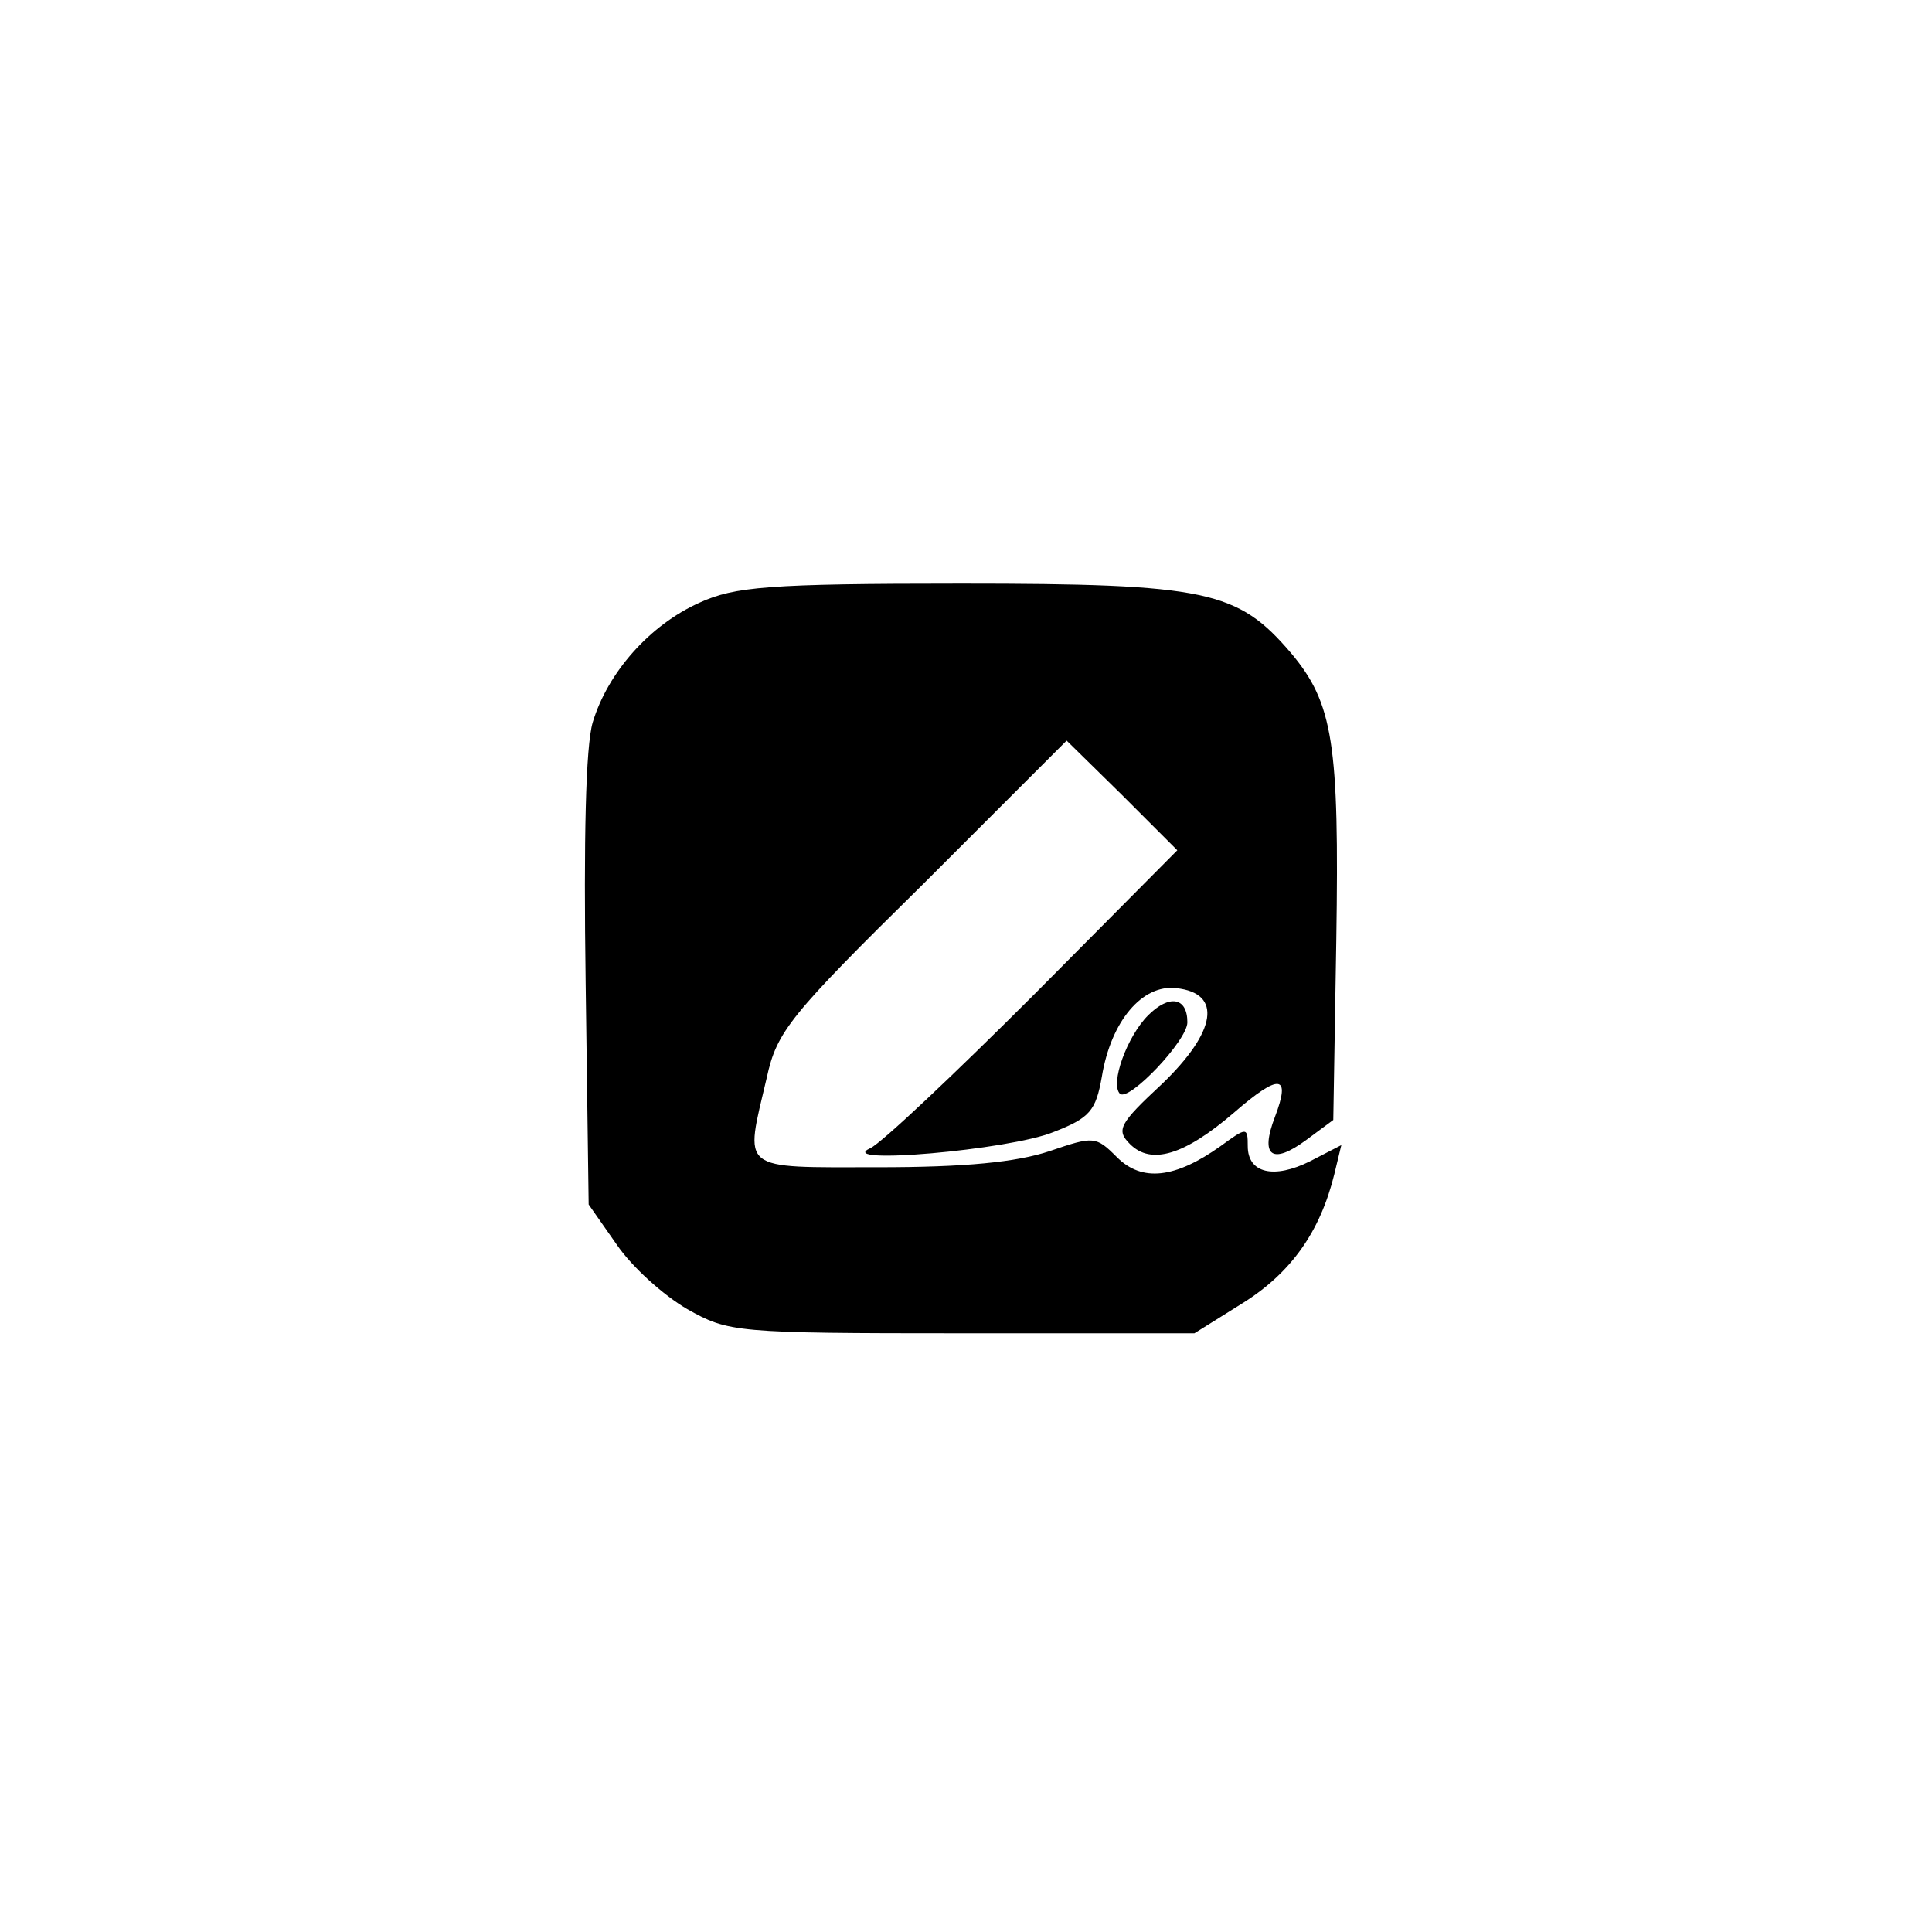 <?xml version="1.0" standalone="no"?>
<!DOCTYPE svg PUBLIC "-//W3C//DTD SVG 20010904//EN"
 "http://www.w3.org/TR/2001/REC-SVG-20010904/DTD/svg10.dtd">
<svg version="1.0" xmlns="http://www.w3.org/2000/svg"
 width="192pt" height="192pt" viewBox="0 0 192 192"
 preserveAspectRatio="xMidYMid meet">
<g transform="translate(0,192) scale(0.1,-0.1)"
fill="#000000" stroke="none">
811 c445 -92 729 -532 635 -987 -62 -301 -295 -546 -601 -630 -91 -26 -329
-26 -420 0 -291 80 -516 305 -596 596 -26 91 -26 329 0 420 120 433 542 692
982 601z"/>
<path d="M695 1321 c-49 -22 -91 -69 -106 -119 -7 -24 -9 -116 -7 -258 l3
-221 28 -40 c15 -22 46 -50 70 -64 41 -23 47 -24 273 -24 l231 0 48 30 c48 30
77 71 91 128 l7 29 -31 -16 c-36 -18 -62 -12 -62 15 0 19 -1 19 -27 0 -45 -32
-78 -36 -103 -11 -21 21 -23 21 -67 6 -33 -11 -84 -16 -170 -16 -140 0 -133
-5 -111 89 10 46 23 62 155 192 l143 143 55 -54 55 -55 -142 -143 c-79 -79
-152 -148 -163 -153 -37 -17 138 -2 182 16 36 14 42 21 48 55 9 55 40 92 74
88 46 -5 40 -43 -14 -95 -43 -40 -46 -46 -32 -60 21 -21 54 -11 103 31 46 40
57 38 41 -4 -15 -39 -3 -48 31 -23 l27 20 3 179 c3 195 -3 235 -45 285 -53 62
-83 69 -328 69 -192 0 -225 -3 -260 -19z"/>
<path d="M1141 911 c-21 -21 -38 -68 -28 -78 9 -8 67 53 67 71 0 25 -18 28
-39 7z"/>
</g>
</svg>

